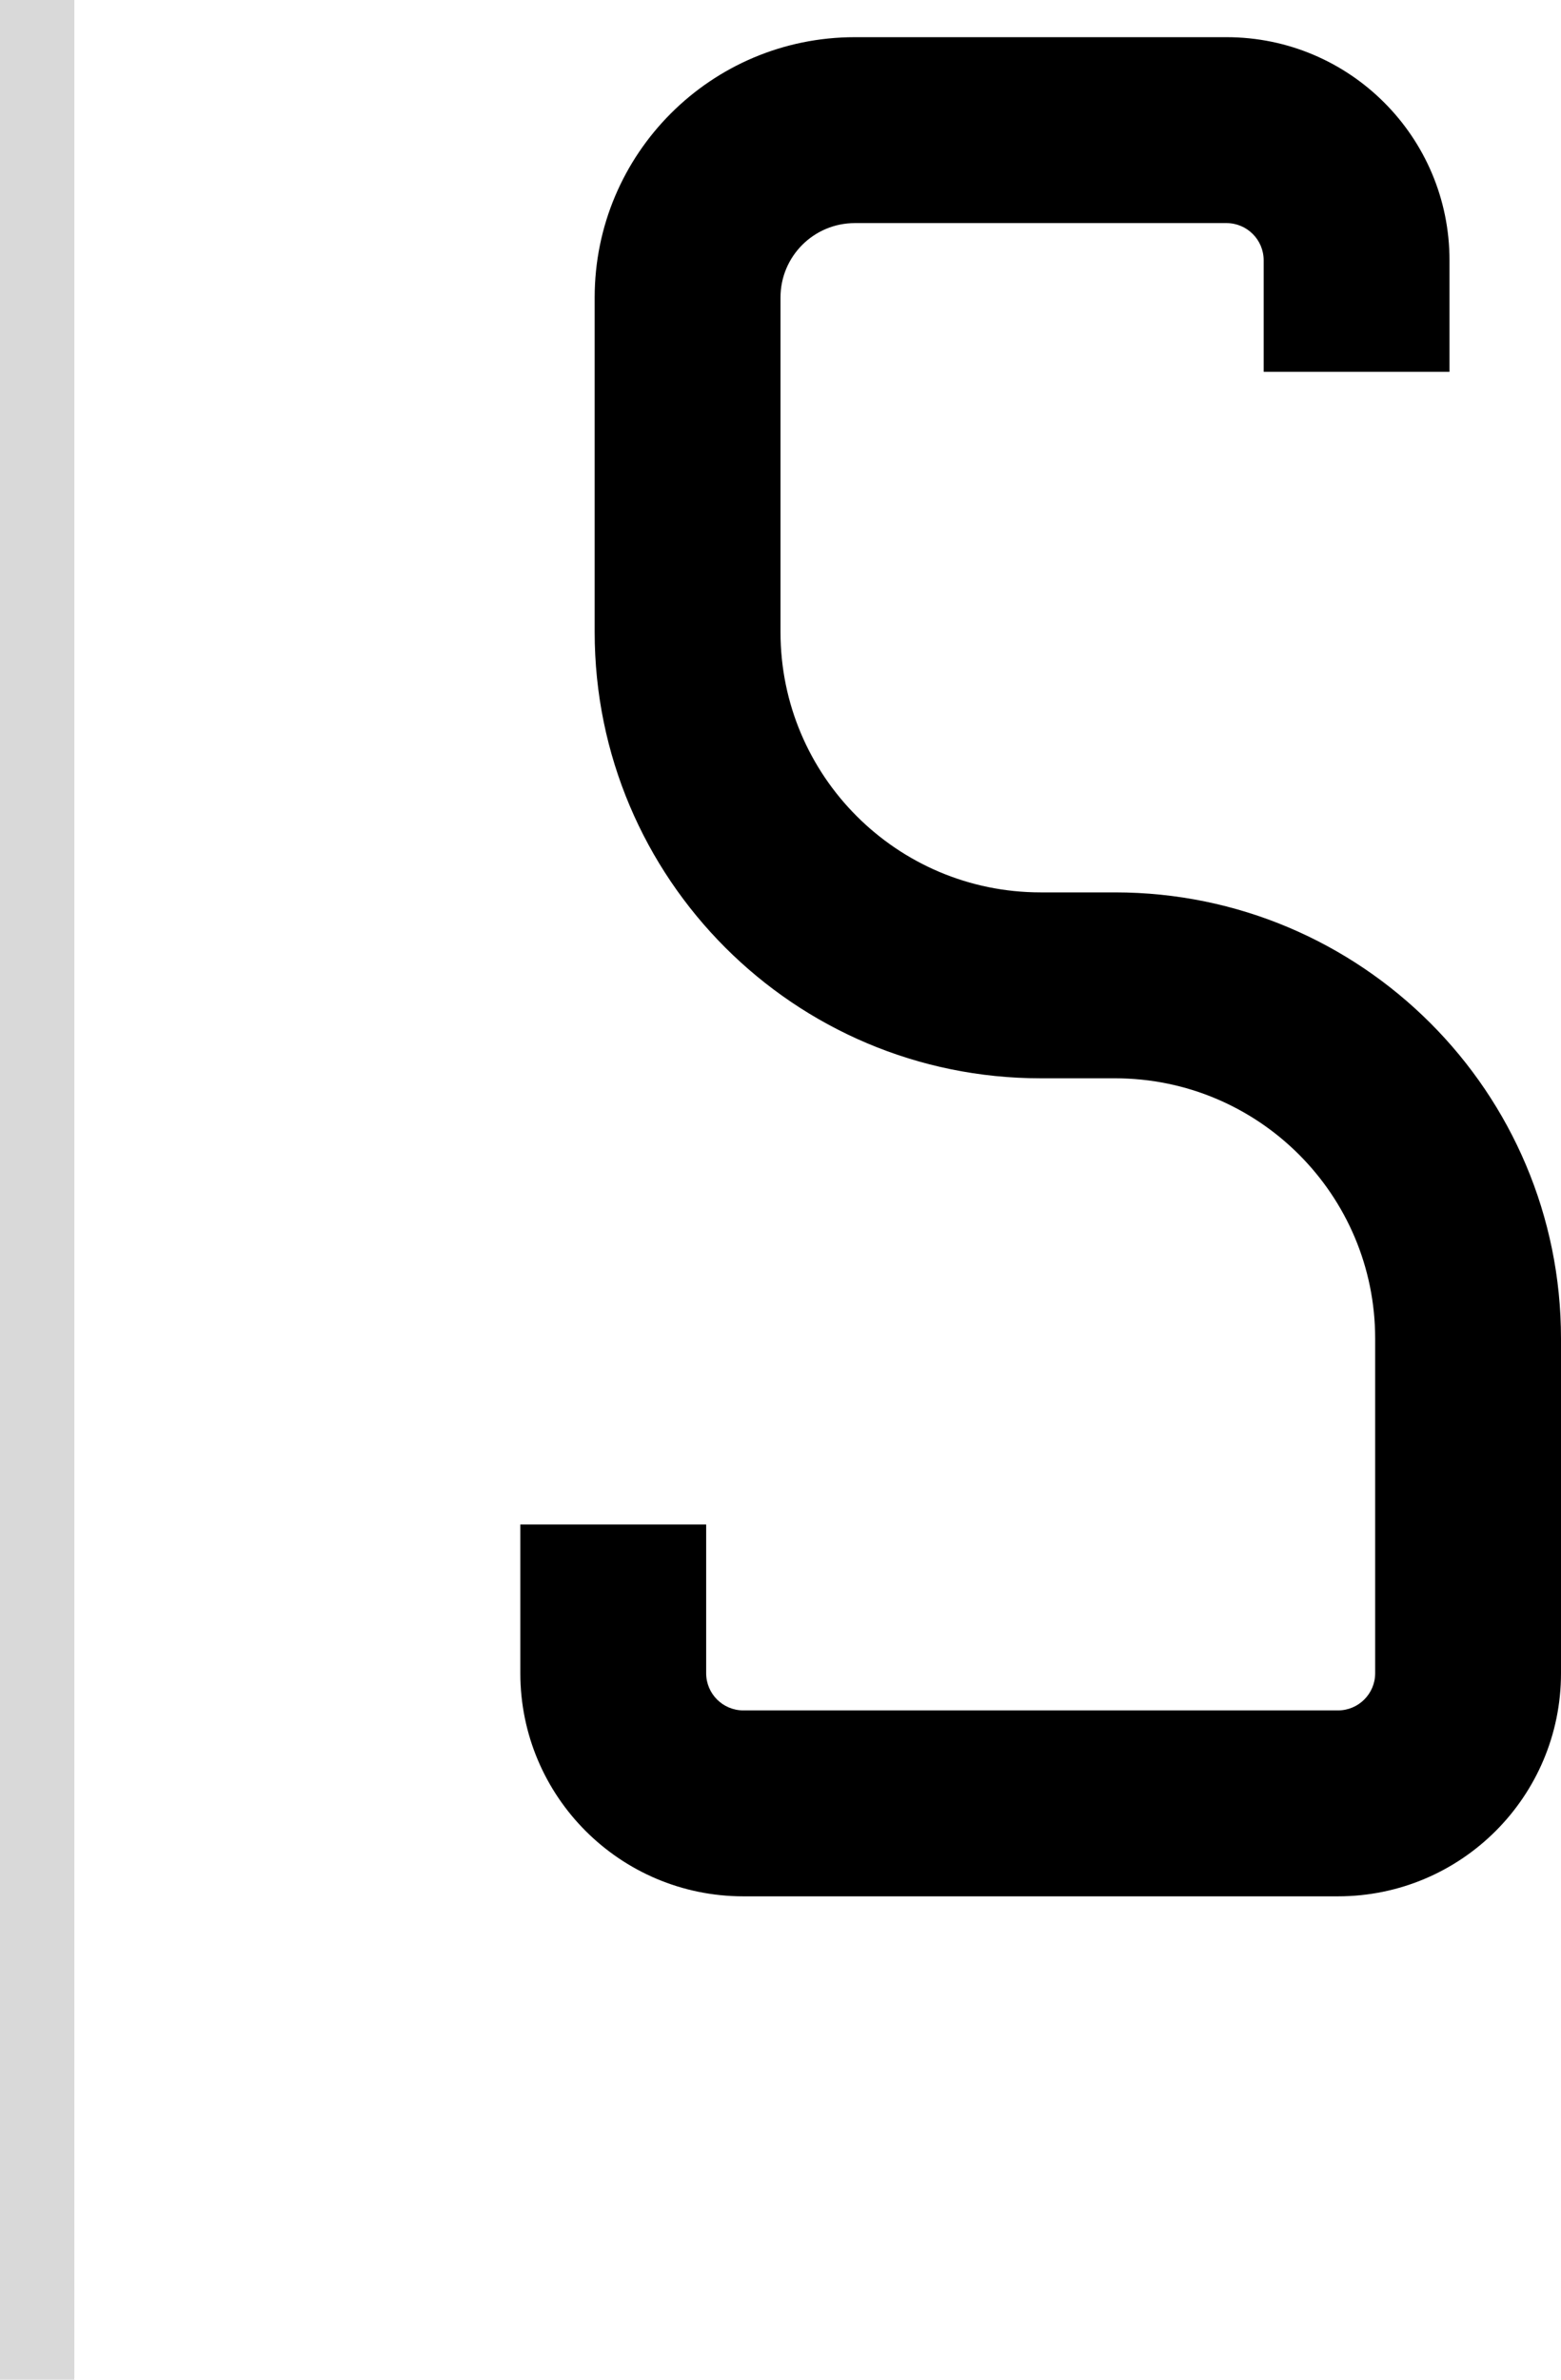 <svg width="42" height="64" viewBox="0 0 42 64" fill="none" xmlns="http://www.w3.org/2000/svg">
<path d="M23 1C19.134 1 16 4.134 16 8V17C16 23.627 21.373 29 28 29H30C33.866 29 37 32.134 37 36V45C37 45.552 36.552 46 36 46H20C19.448 46 19 45.552 19 45V41H14V45C14 48.314 16.686 51 20 51H36C39.314 51 42 48.314 42 45V36C42 29.373 36.627 24 30 24H28C24.134 24 21 20.866 21 17V8C21 6.895 21.895 6 23 6H33C33.552 6 34 6.448 34 7V10H39V7C39 3.686 36.314 1 33 1H23Z" fill="black"/>
<rect width="2" height="64" fill="#D9D9D9"/>
</svg>
